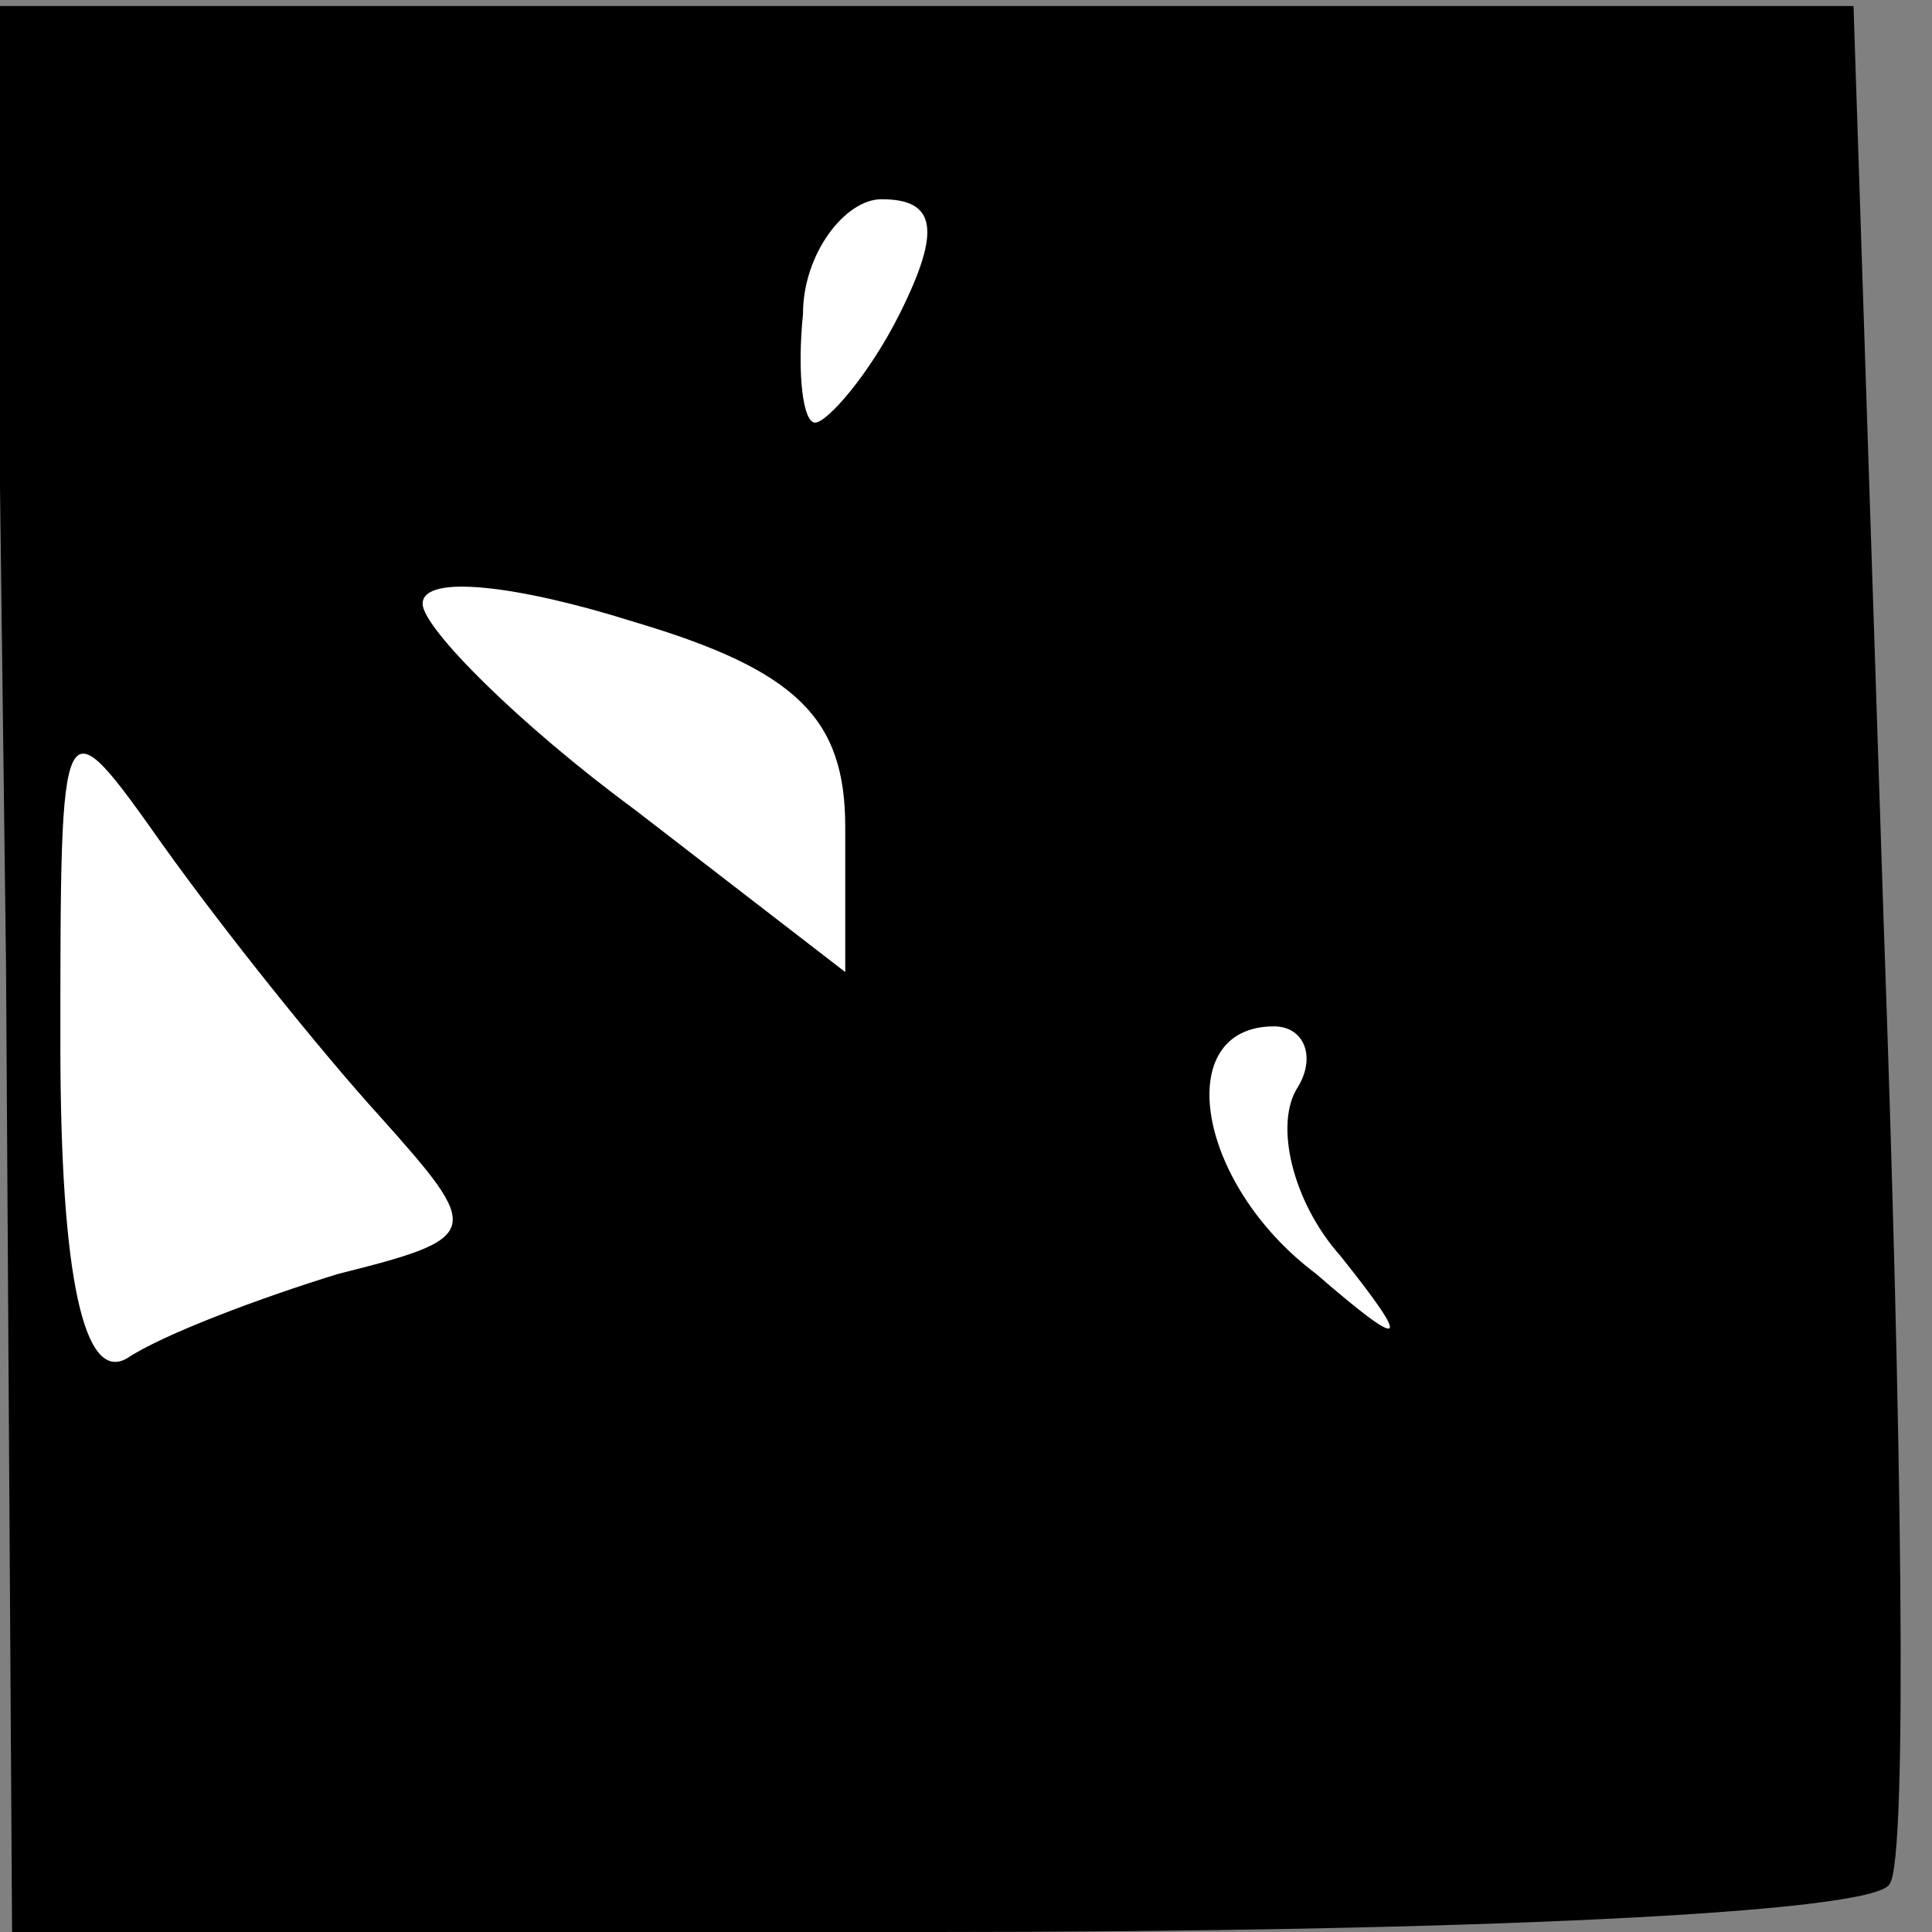 <?xml version="1.0" standalone="no"?>
<!DOCTYPE svg PUBLIC "-//W3C//DTD SVG 20010904//EN"
 "http://www.w3.org/TR/2001/REC-SVG-20010904/DTD/svg10.dtd">
<svg version="1.0" xmlns="http://www.w3.org/2000/svg"
 width="32pt" height="32pt" viewBox="0 0 32 32"
 preserveAspectRatio="xMidYMid meet">
<rect x="0" y="0" width="32" height="32" fill="#808080" stroke="none"/>
<g transform="translate(0,32) scale(0.1,-0.1)"
fill="#000000" stroke="none">
<path fill="#000000" stroke="none" d="M1 160 l1 -160 153 0 c85 0 156 3 158
8 3 4 2 75 -1 159 l-5 152 -154 0 -154 0 2 -159z"/>
<path fill="#ffffff" stroke="none" d="M149 268 c-5 -10 -12 -18 -14 -18 -2 0
-3 8 -2 18 0 10 7 19 13 19 9 0 10 -5 3 -19z"/>
<path fill="#ffffff" stroke="none" d="M140 183 l0 -24 -35 27 c-19 14 -35 30
-35 34 0 5 16 3 35 -3 27 -8 35 -16 35 -34z"/>
<path fill="#ffffff" stroke="none" d="M63 135 c17 -19 17 -20 -7 -26 -13 -4
-29 -10 -35 -14 -7 -4 -11 13 -11 52 0 57 0 57 17 33 10 -14 26 -34 36 -45z"/>
<path fill="#ffffff" stroke="none" d="M215 140 c-4 -6 -1 -19 7 -28 12 -15
11 -16 -4 -3 -20 15 -24 41 -7 41 5 0 7 -5 4 -10z"/>
</g>
</svg>
